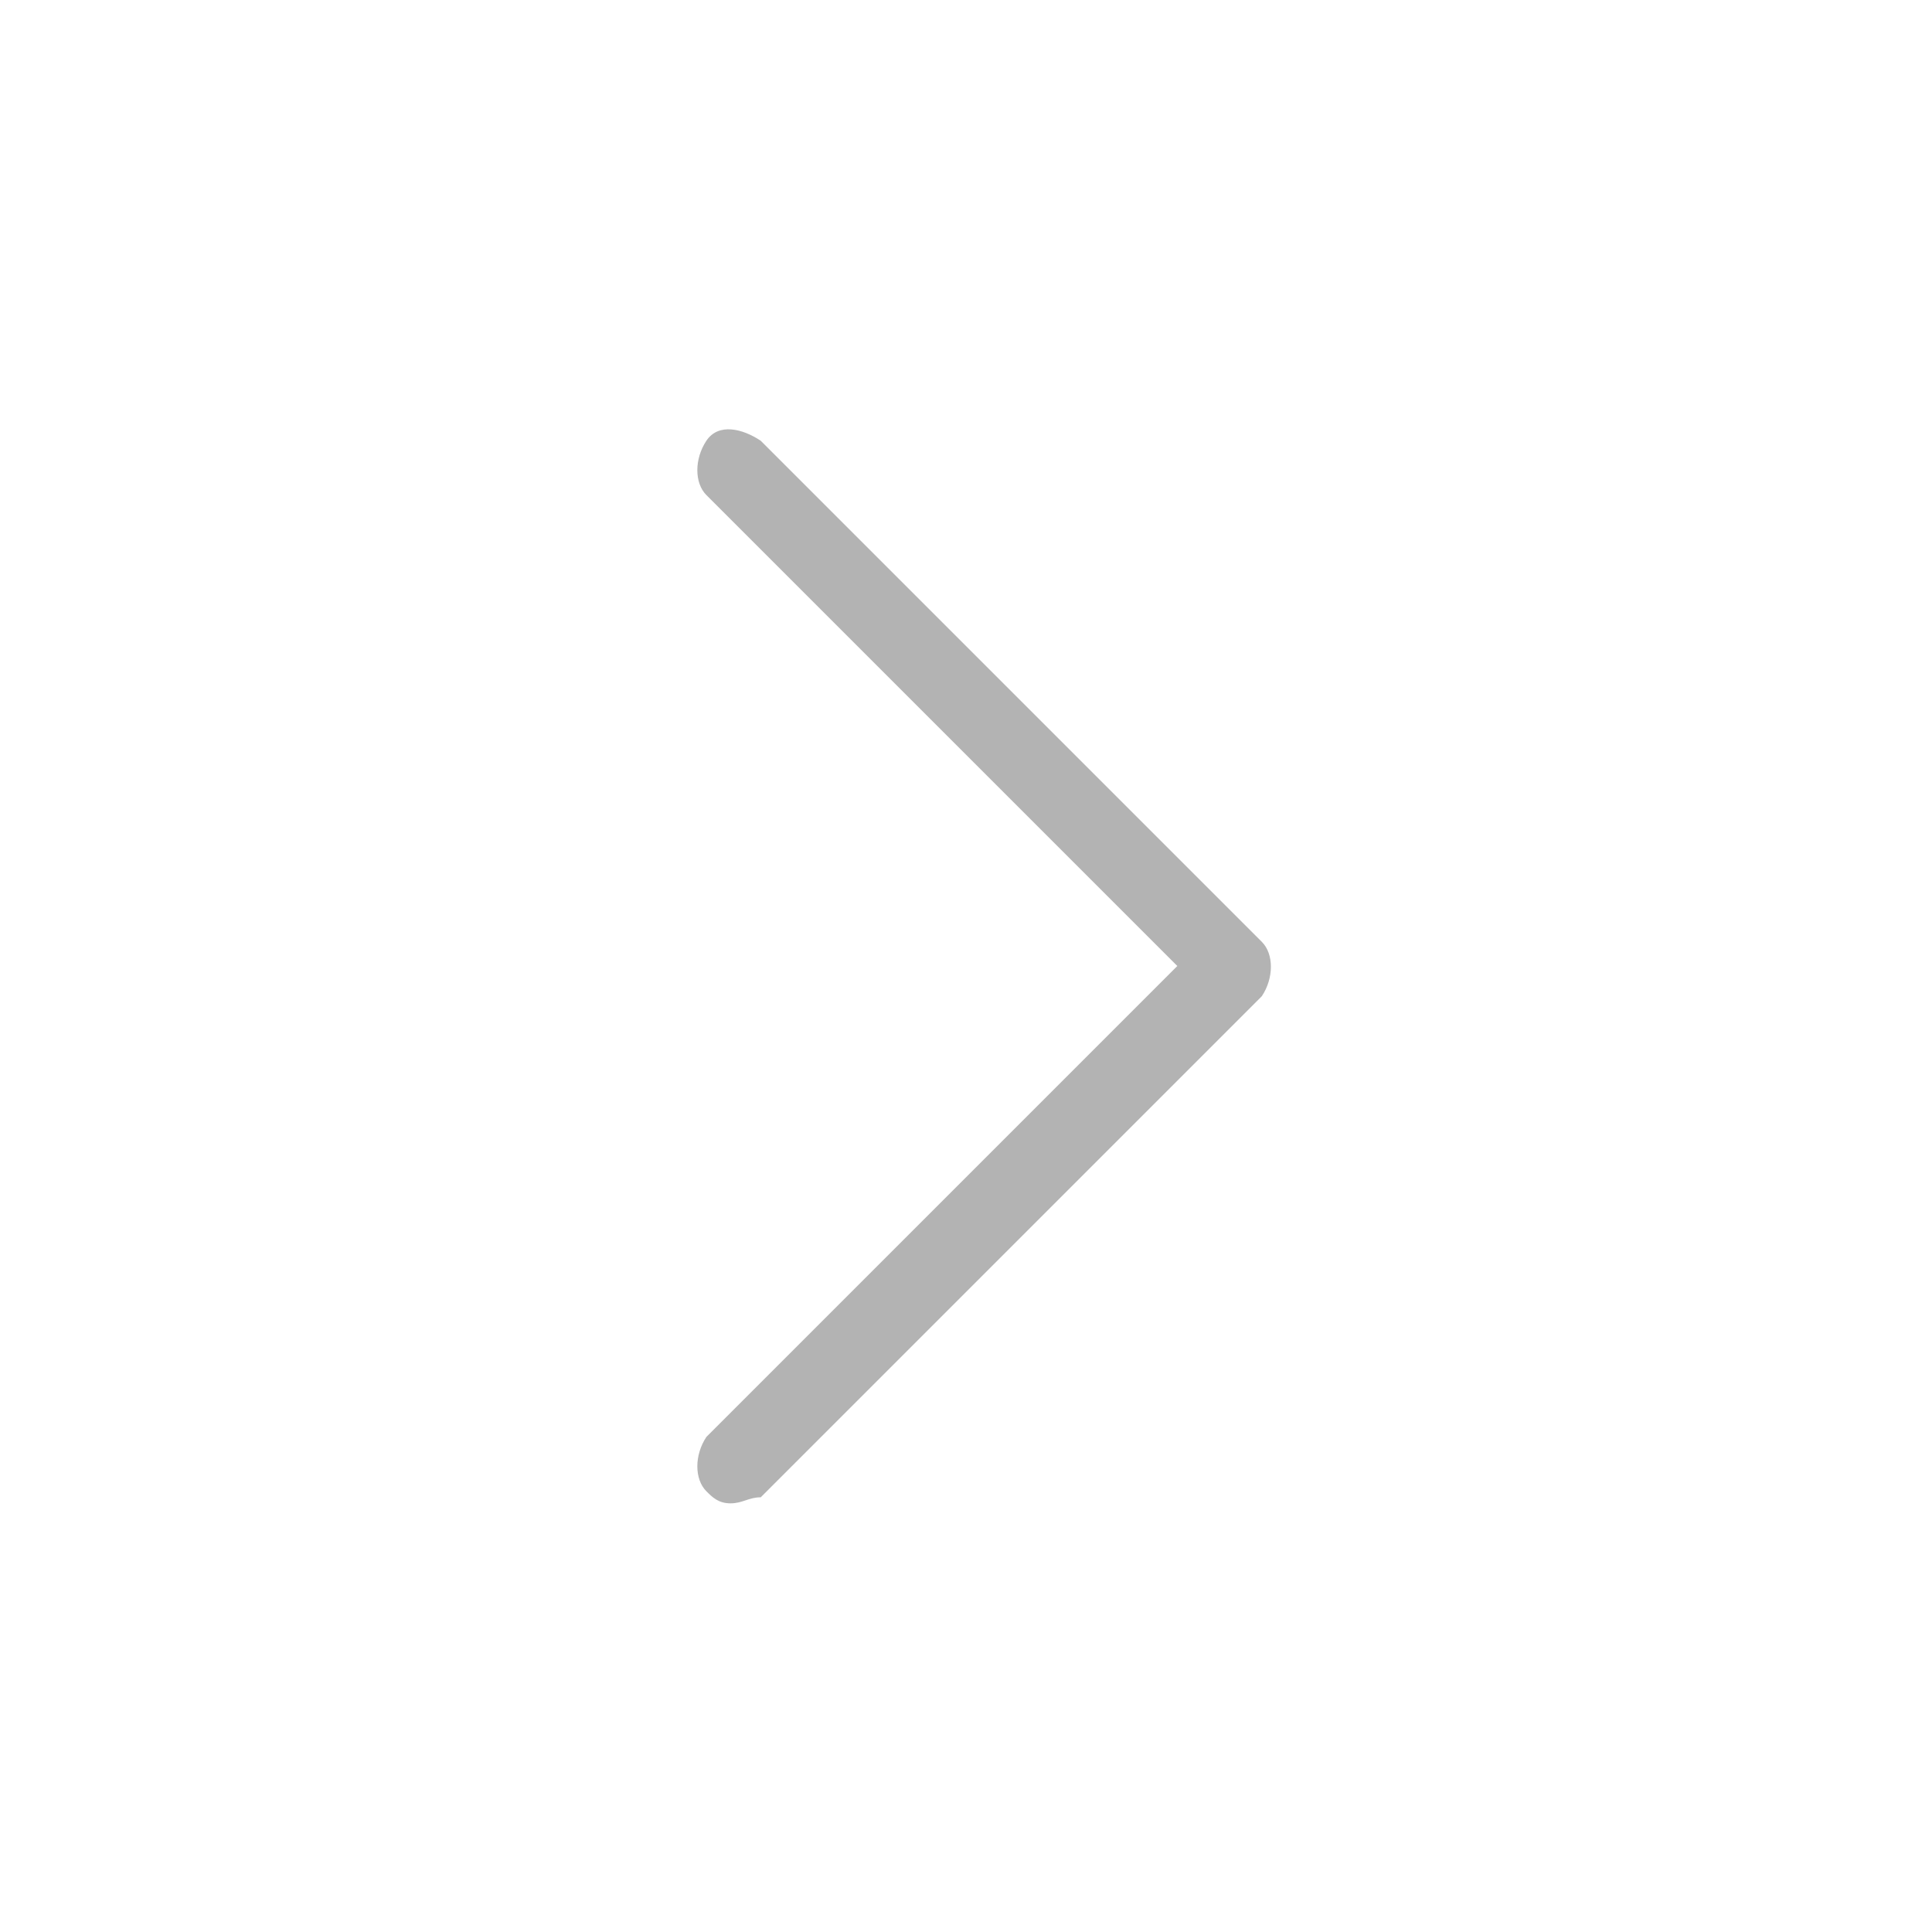 <?xml version="1.0" encoding="utf-8"?>
<!-- Generator: Adobe Illustrator 22.1.0, SVG Export Plug-In . SVG Version: 6.00 Build 0)  -->
<svg version="1.1" id="Layer_1" xmlns="http://www.w3.org/2000/svg" xmlns:xlink="http://www.w3.org/1999/xlink" x="0px" y="0px"
	 viewBox="0 0 32 32" style="enable-background:new 0 0 32 32;" xml:space="preserve">
<style type="text/css">
	.st0{fill:#B3B3B3;}
</style>
<path class="st0" d="M12.1,24.9c-0.2,0-0.3-0.1-0.4-0.2c-0.2-0.2-0.2-0.6,0-0.9l7.8-7.8l-7.8-7.8c-0.2-0.2-0.2-0.6,0-0.9
	s0.6-0.2,0.9,0l8.3,8.3c0.2,0.2,0.2,0.6,0,0.9l-8.3,8.3C12.4,24.8,12.3,24.9,12.1,24.9z"/>
</svg>

